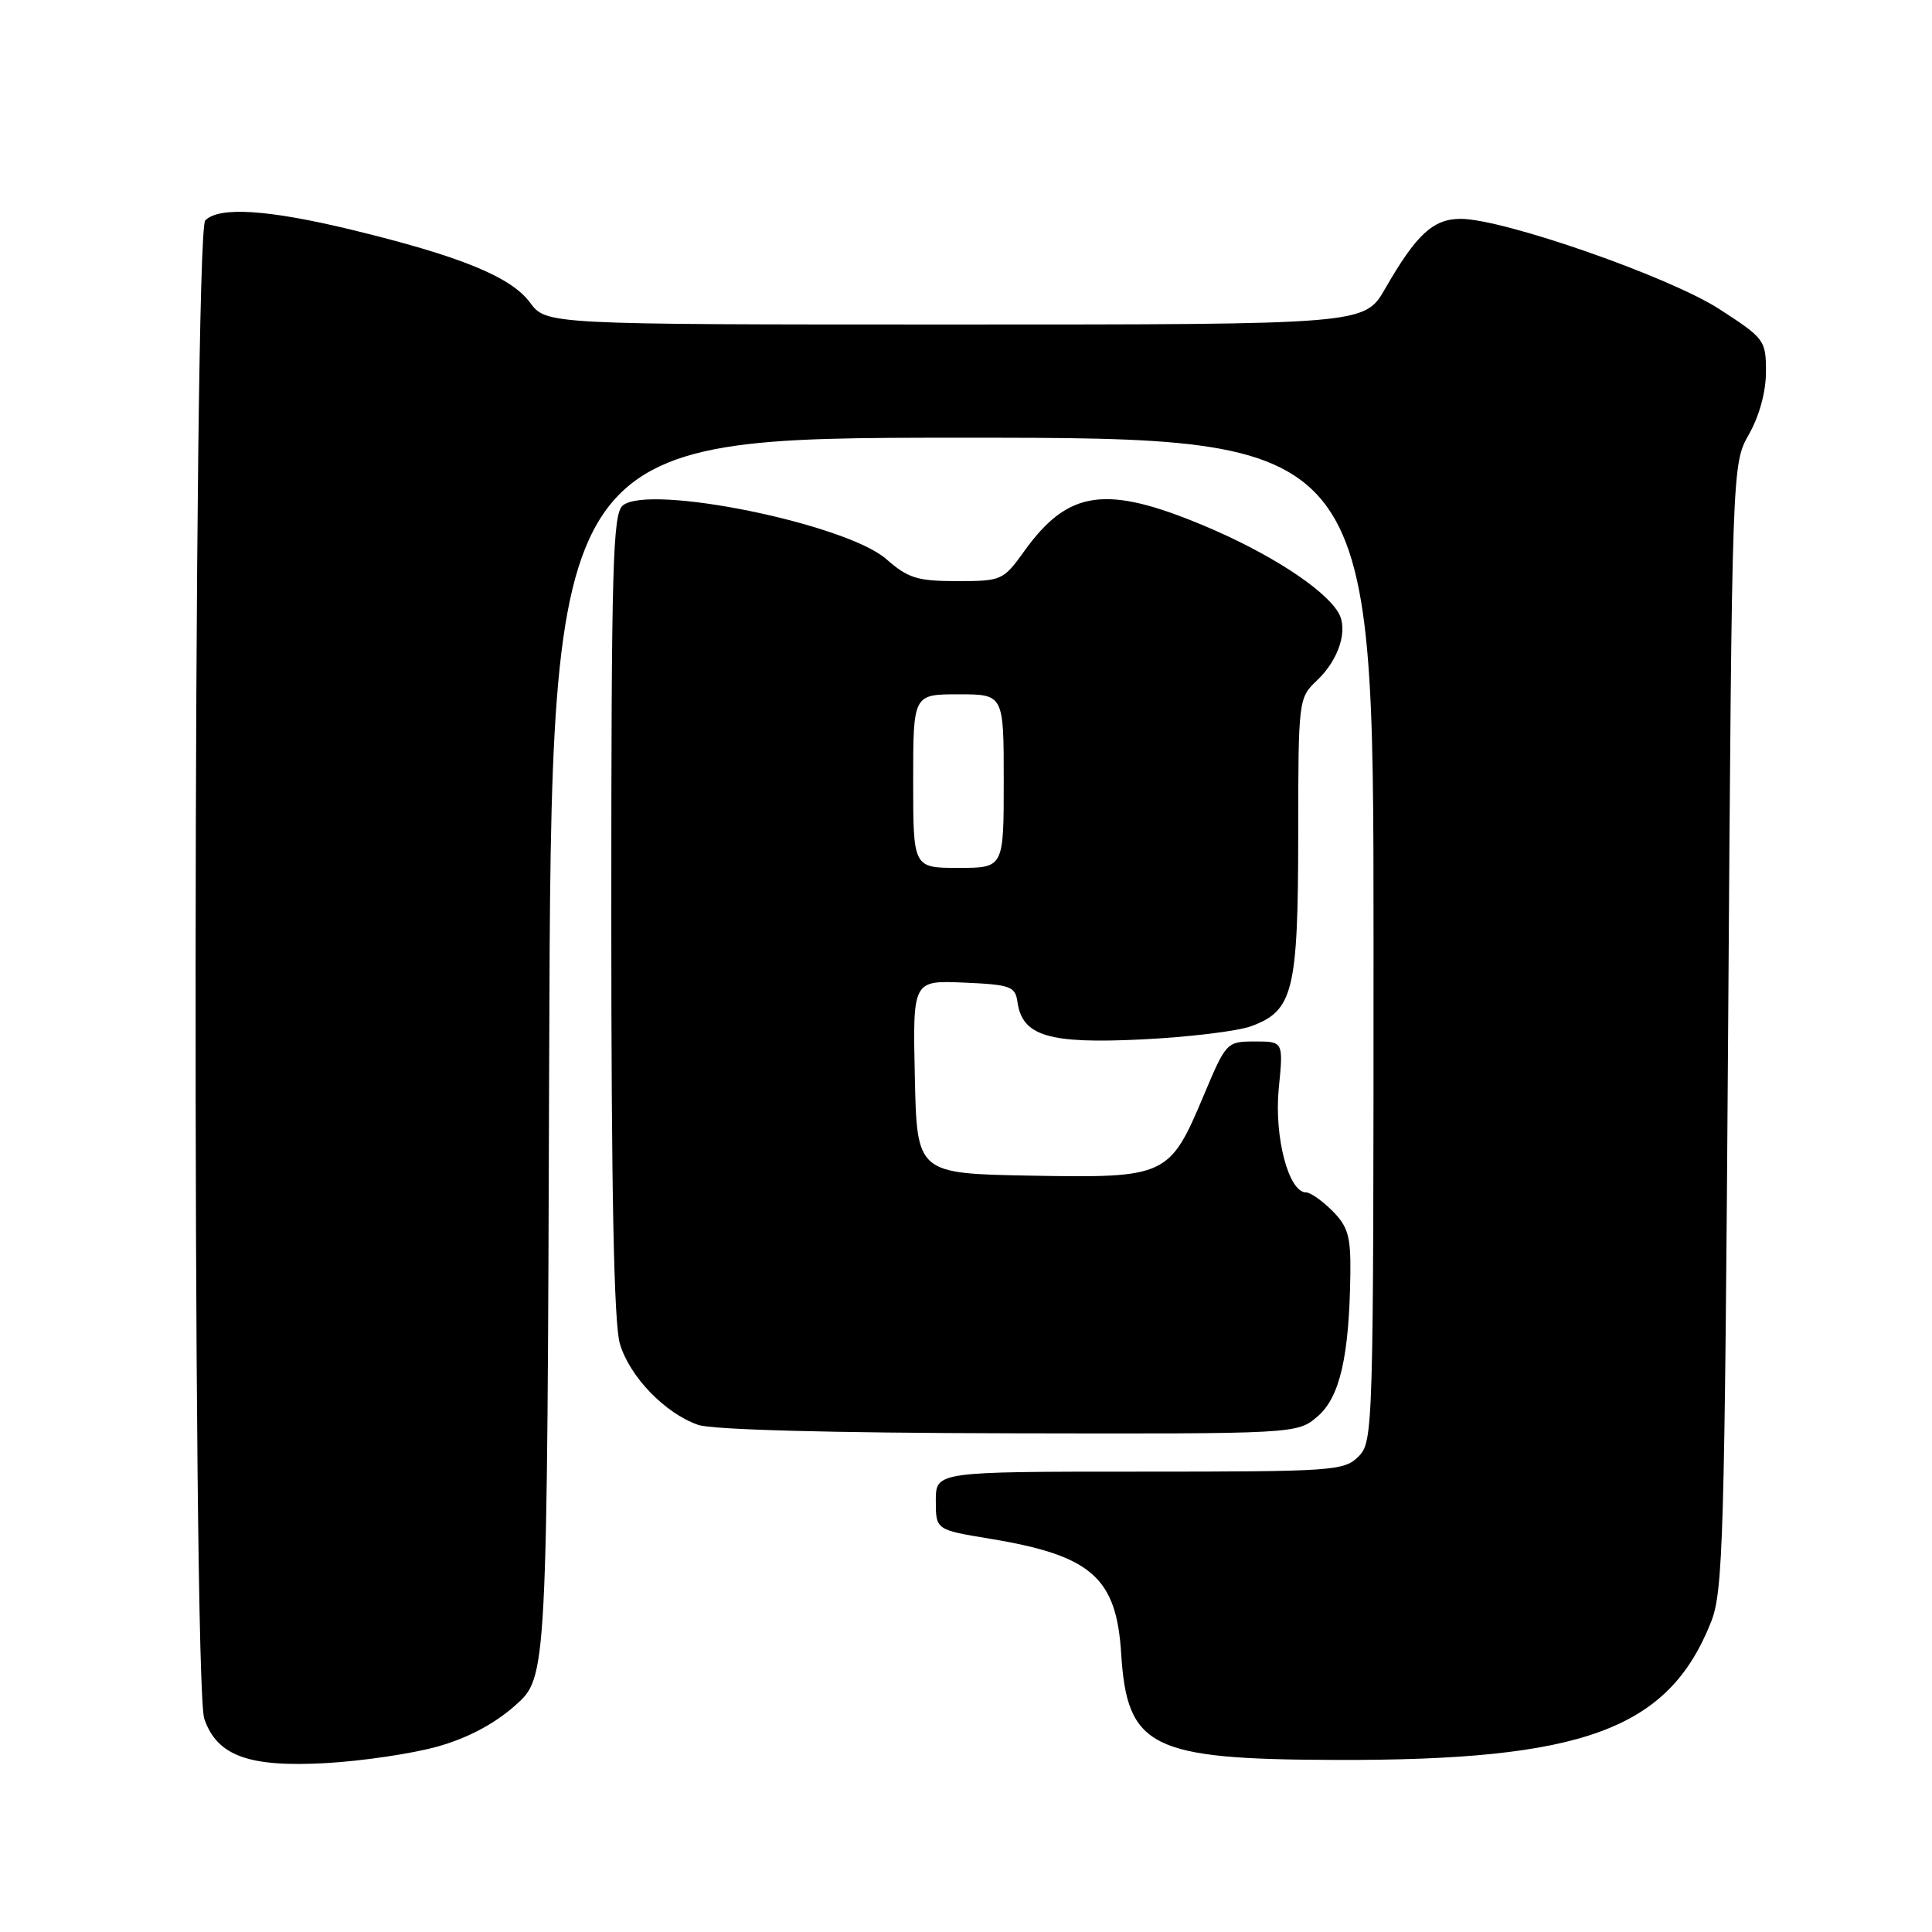<?xml version="1.0" encoding="UTF-8" standalone="no"?>
<!DOCTYPE svg PUBLIC "-//W3C//DTD SVG 1.1//EN" "http://www.w3.org/Graphics/SVG/1.1/DTD/svg11.dtd" >
<svg xmlns="http://www.w3.org/2000/svg" xmlns:xlink="http://www.w3.org/1999/xlink" version="1.1" viewBox="0 0 256 256">
 <g >
 <path fill="currentColor"
d=" M 57.97 231.43 C 61.98 230.30 65.50 228.44 68.28 225.97 C 72.50 222.23 72.50 222.23 72.77 140.11 C 73.05 58.00 73.05 58.00 127.52 58.00 C 182.00 58.00 182.00 58.00 182.00 124.50 C 182.00 189.67 181.96 191.04 180.00 193.00 C 178.10 194.90 176.67 195.00 151.00 195.00 C 124.00 195.00 124.00 195.00 124.00 198.85 C 124.00 202.71 124.00 202.71 131.18 203.89 C 144.61 206.11 147.93 209.01 148.56 219.10 C 149.35 231.57 152.47 233.12 176.89 233.20 C 209.80 233.31 221.06 229.18 226.72 214.93 C 228.33 210.89 228.52 204.02 228.99 136.00 C 229.50 61.50 229.50 61.50 231.75 57.54 C 233.12 55.12 234.00 51.90 234.00 49.27 C 234.00 45.08 233.82 44.84 227.81 40.95 C 221.17 36.66 199.21 29.00 193.55 29.00 C 189.90 29.00 187.67 31.06 183.54 38.25 C 180.81 43.00 180.81 43.00 126.59 43.00 C 72.38 43.00 72.38 43.00 70.22 40.08 C 67.69 36.67 60.99 33.94 46.53 30.43 C 35.52 27.77 29.05 27.35 27.20 29.20 C 25.58 30.82 25.45 223.14 27.07 227.76 C 28.78 232.67 32.95 234.19 43.19 233.62 C 47.97 233.35 54.62 232.37 57.97 231.43 Z  M 174.60 187.67 C 177.55 185.13 178.79 179.70 178.93 168.70 C 178.99 163.83 178.61 162.52 176.55 160.45 C 175.20 159.10 173.63 158.00 173.06 158.00 C 170.75 158.00 168.82 150.65 169.44 144.25 C 170.06 138.00 170.06 138.00 166.28 138.00 C 162.54 138.01 162.47 138.09 159.51 145.12 C 154.97 155.92 154.58 156.10 136.58 155.78 C 121.50 155.50 121.50 155.50 121.22 142.70 C 120.94 129.91 120.94 129.91 127.72 130.20 C 133.91 130.47 134.53 130.70 134.82 132.77 C 135.46 137.28 138.95 138.33 151.28 137.73 C 157.45 137.43 163.98 136.64 165.78 135.98 C 171.35 133.94 172.00 131.34 172.02 110.80 C 172.03 92.60 172.05 92.49 174.53 90.14 C 177.46 87.35 178.70 83.34 177.30 81.10 C 175.32 77.90 168.04 73.22 159.52 69.65 C 146.51 64.20 141.53 64.92 135.69 73.07 C 132.94 76.90 132.72 77.00 126.82 77.00 C 121.57 77.00 120.33 76.62 117.46 74.10 C 112.12 69.41 86.00 64.09 82.52 66.98 C 81.19 68.08 81.00 75.02 81.00 121.26 C 81.00 158.05 81.35 175.43 82.14 178.07 C 83.45 182.44 88.12 187.27 92.50 188.80 C 94.36 189.45 109.96 189.87 133.69 189.92 C 171.89 190.00 171.89 190.00 174.60 187.67 Z  M 121.00 103.50 C 121.00 92.00 121.00 92.00 127.00 92.00 C 133.00 92.00 133.00 92.00 133.00 103.50 C 133.00 115.00 133.00 115.00 127.00 115.00 C 121.00 115.00 121.00 115.00 121.00 103.50 Z "/>
</g>
</svg>